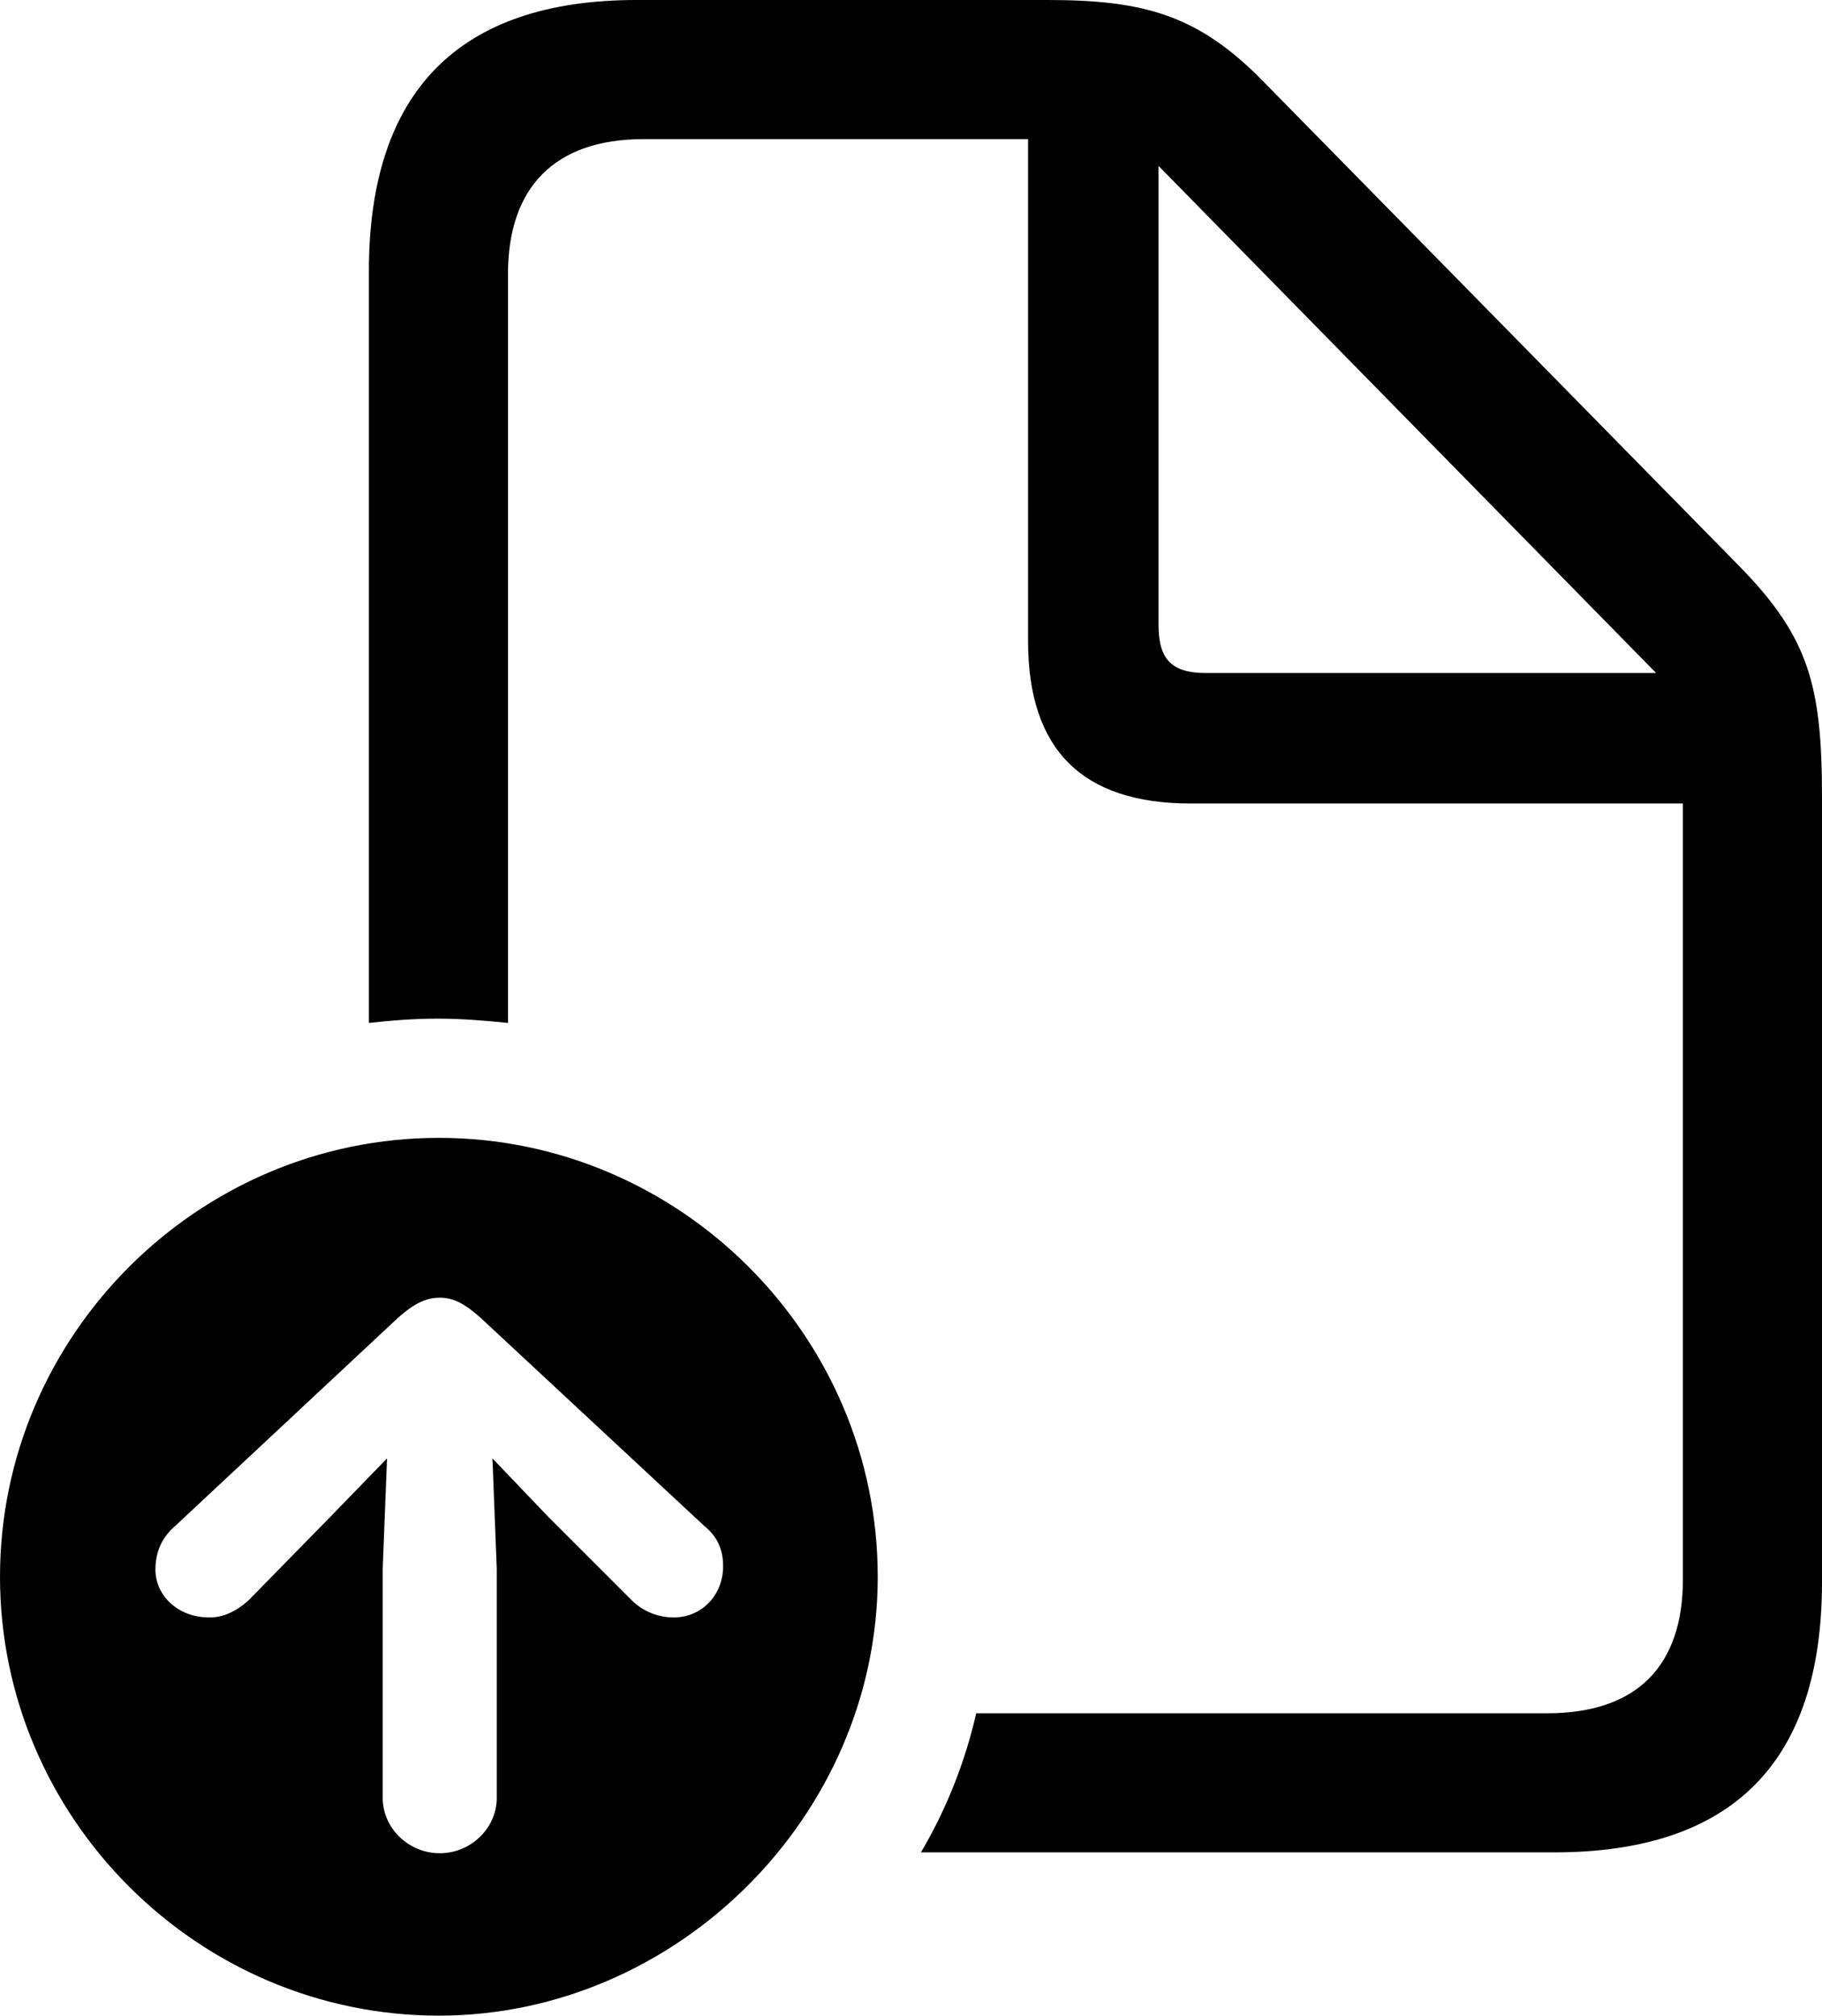 <?xml version="1.0" encoding="UTF-8" standalone="no"?>
<svg xmlns="http://www.w3.org/2000/svg"
     width="1029.785" height="1139.16"
     viewBox="0 0 1029.785 1139.16"
     fill="currentColor">
  <path d="M208.494 578.127C221.684 576.657 234.374 575.687 247.074 575.687C260.254 575.687 272.944 576.657 287.114 578.127V154.787C287.114 106.447 312.984 78.617 363.774 78.617H581.054V362.307C581.054 423.827 611.814 454.097 672.854 454.097H951.174V892.577C951.174 941.407 925.294 968.267 874.514 968.267H551.754C545.414 996.097 534.664 1022.947 520.504 1046.877H878.414C979.494 1046.877 1029.784 995.607 1029.784 894.047V450.687C1029.784 387.697 1022.464 360.347 983.394 320.317L714.354 46.387C677.244 8.297 646.484 -0.003 591.794 -0.003H359.864C259.274 -0.003 208.494 51.757 208.494 153.317ZM654.784 353.027V93.747L936.034 380.367H681.644C662.114 380.367 654.784 372.557 654.784 353.027ZM248.044 1139.157C382.324 1139.157 496.094 1026.367 496.094 891.117C496.094 754.887 384.274 643.067 248.044 643.067C111.814 643.067 0.004 754.887 0.004 891.117C0.004 1027.347 111.814 1139.157 248.044 1139.157ZM248.534 733.397C256.834 733.397 263.184 737.307 271.484 744.627L397.944 862.307C405.764 868.657 408.694 875.977 408.694 885.257C408.694 901.857 395.994 915.037 378.904 914.067C370.604 913.577 362.794 910.157 356.934 904.297L310.054 857.427L278.324 824.217L280.764 886.717V1016.117C280.764 1033.207 266.114 1047.367 248.534 1047.367C230.954 1047.367 216.304 1033.207 216.304 1016.117V886.717L218.754 824.217L186.524 857.427L140.624 904.297C134.274 910.157 125.974 914.547 117.674 914.067C101.074 914.067 86.914 901.857 87.894 885.257C88.374 875.977 91.794 868.657 99.124 862.307L225.094 744.627C233.884 736.817 240.724 733.397 248.534 733.397Z"/>
</svg>